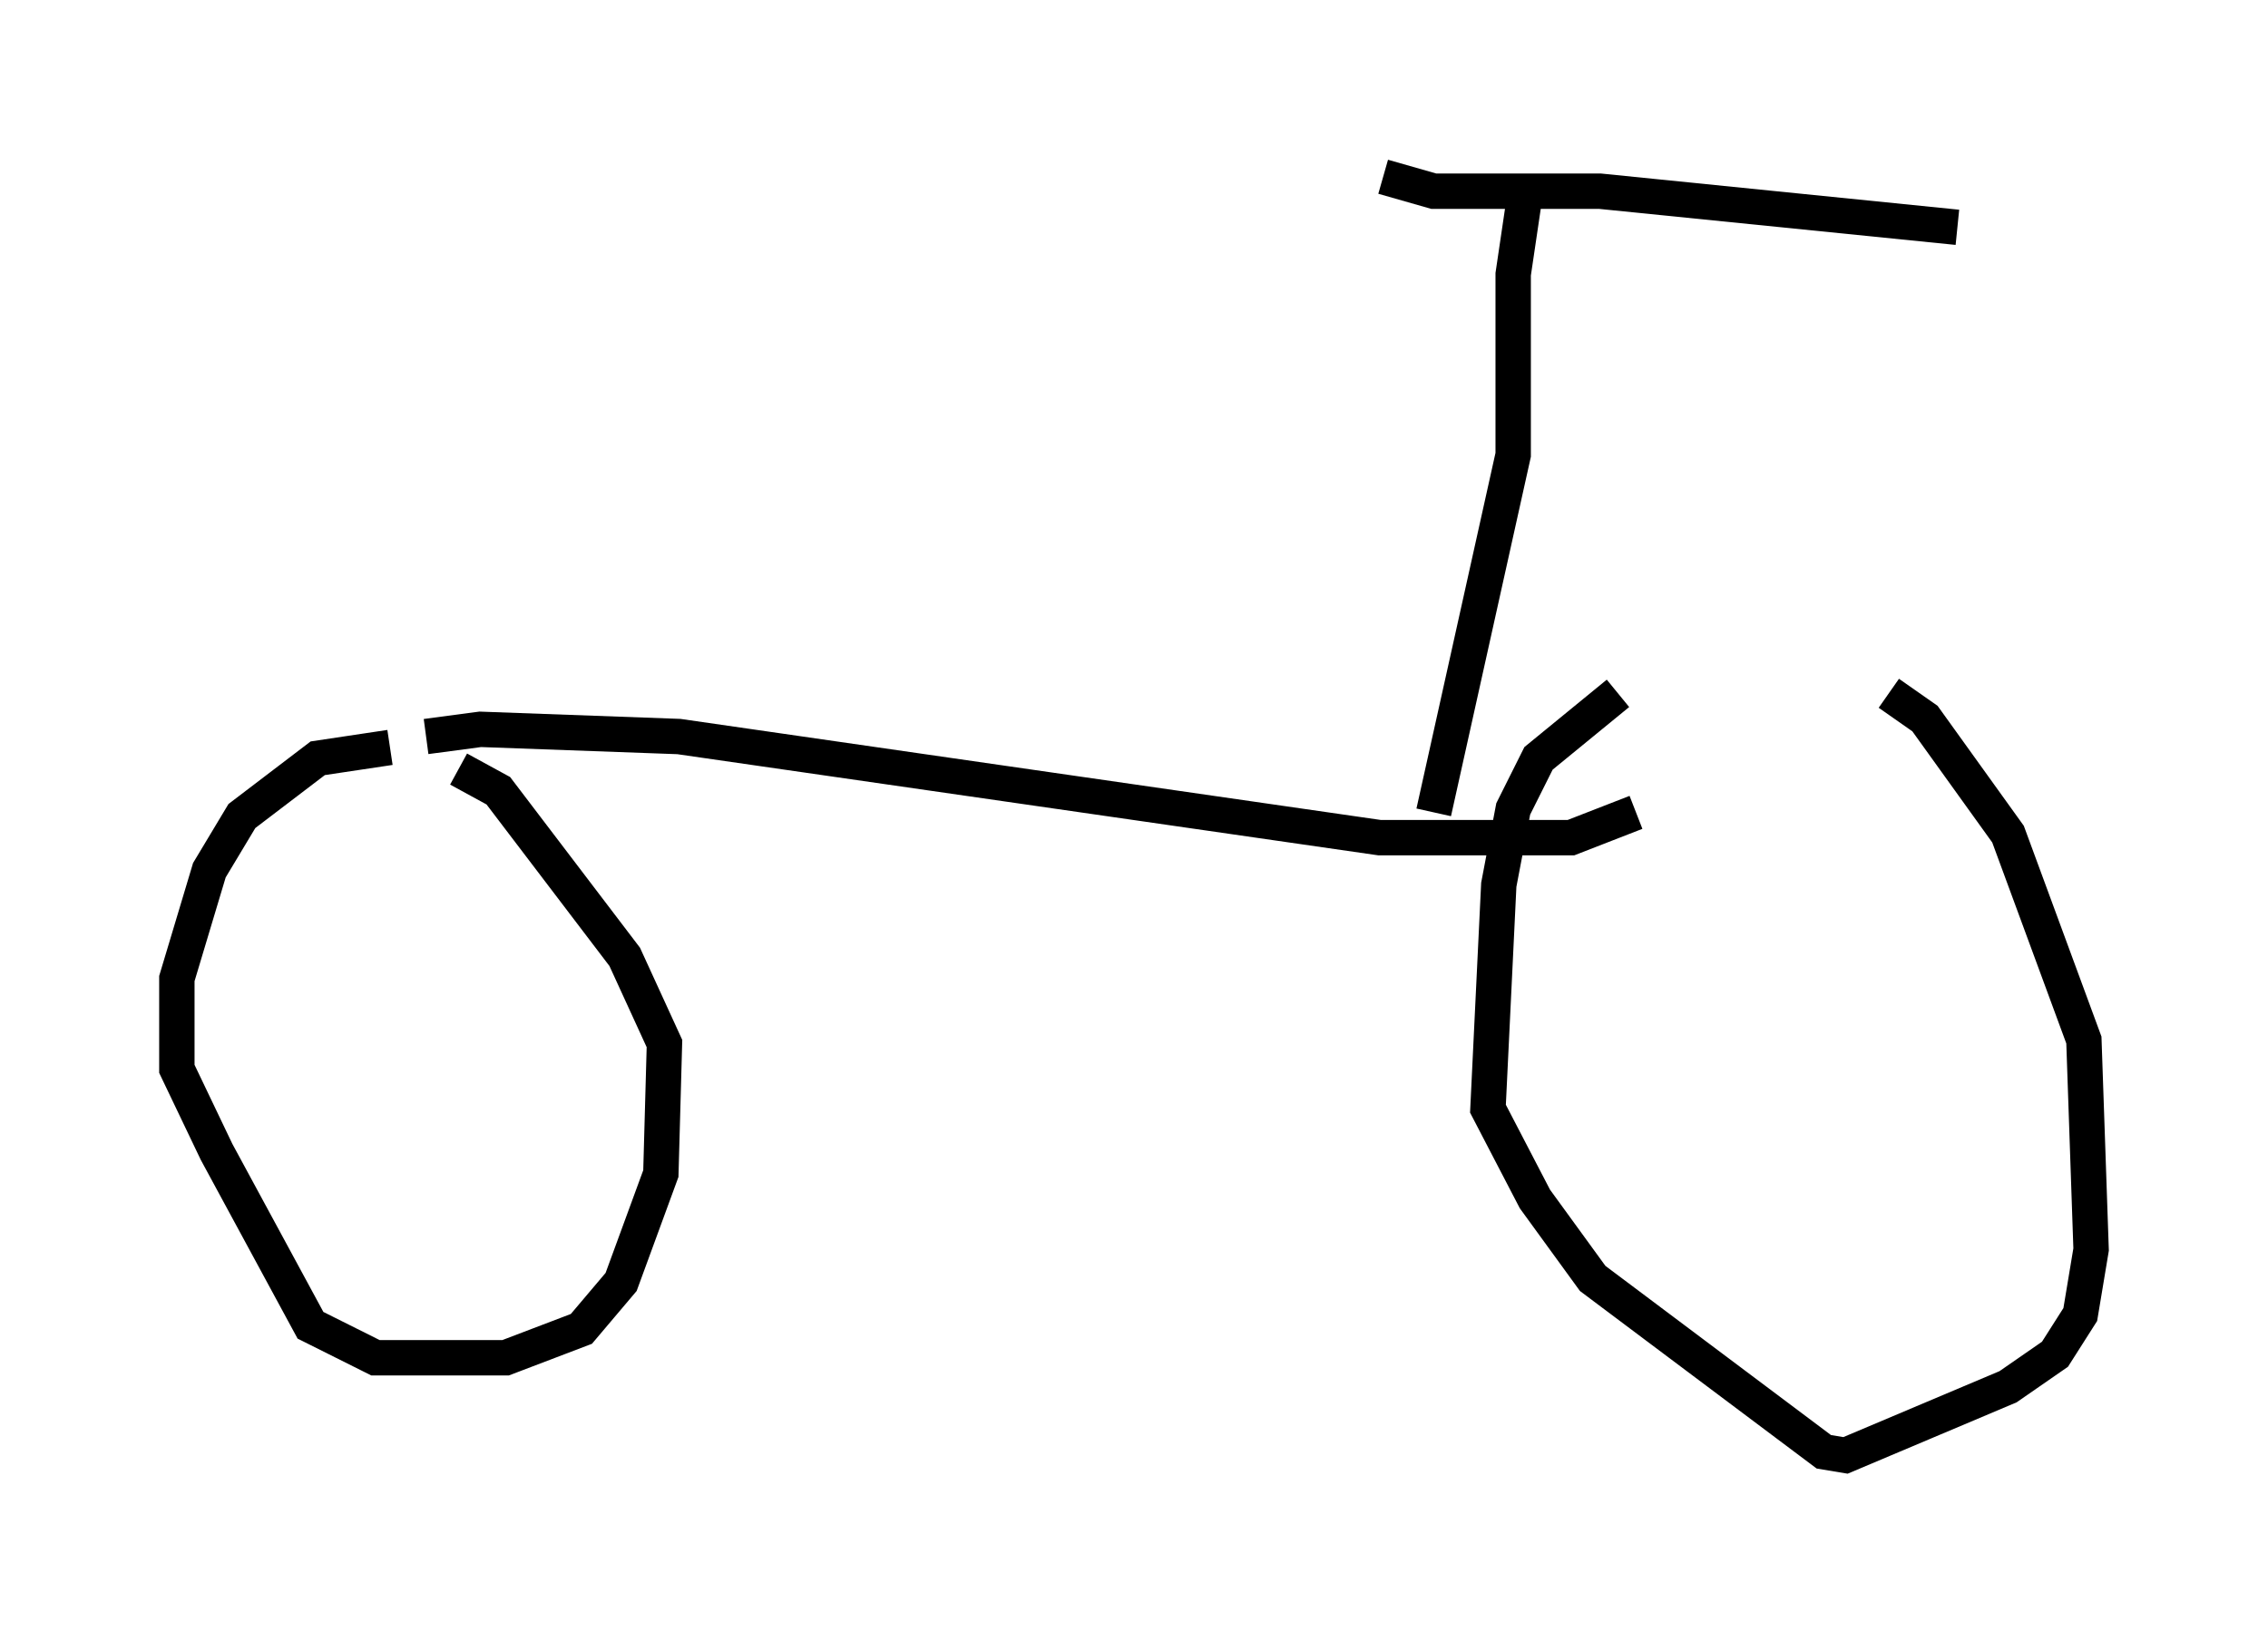 <?xml version="1.0" encoding="utf-8" ?>
<svg baseProfile="full" height="46.138" version="1.1" width="64.105" xmlns="http://www.w3.org/2000/svg" xmlns:ev="http://www.w3.org/2001/xml-events" xmlns:xlink="http://www.w3.org/1999/xlink"><defs /><rect fill="white" height="46.138" width="64.105" x="0" y="0" /><path d="M53.184, 19.802 m-7.452, -0.204 l-2.246, 1.838 -0.715, 1.429 l-0.408, 2.144 -0.306, 6.329 l1.327, 2.552 1.633, 2.246 l6.533, 4.9 0.613, 0.102 l4.594, -1.94 1.327, -0.919 l0.715, -1.123 0.306, -1.838 l-0.204, -5.921 -2.144, -5.819 l-2.348, -3.267 -1.021, -0.715 m-42.365, 1.531 l-2.042, 0.306 -2.144, 1.633 l-0.919, 1.531 -0.919, 3.063 l0.0, 2.552 1.123, 2.348 l2.654, 4.9 1.838, 0.919 l3.675, 0.0 2.144, -0.817 l1.123, -1.327 1.123, -3.063 l0.102, -3.675 -1.123, -2.45 l-3.573, -4.696 -1.123, -0.613 m-0.919, -0.919 l1.531, -0.204 5.615, 0.204 l19.804, 2.858 5.41, 0.0 l1.838, -0.715 m-5.717, 0.0 l2.246, -10.106 0.0, -5.104 l0.408, -2.756 m-4.083, 0.0 l1.429, 0.408 4.696, 0.0 l10.106, 1.021 " fill="none" stroke="black" stroke-width="1" /></svg>